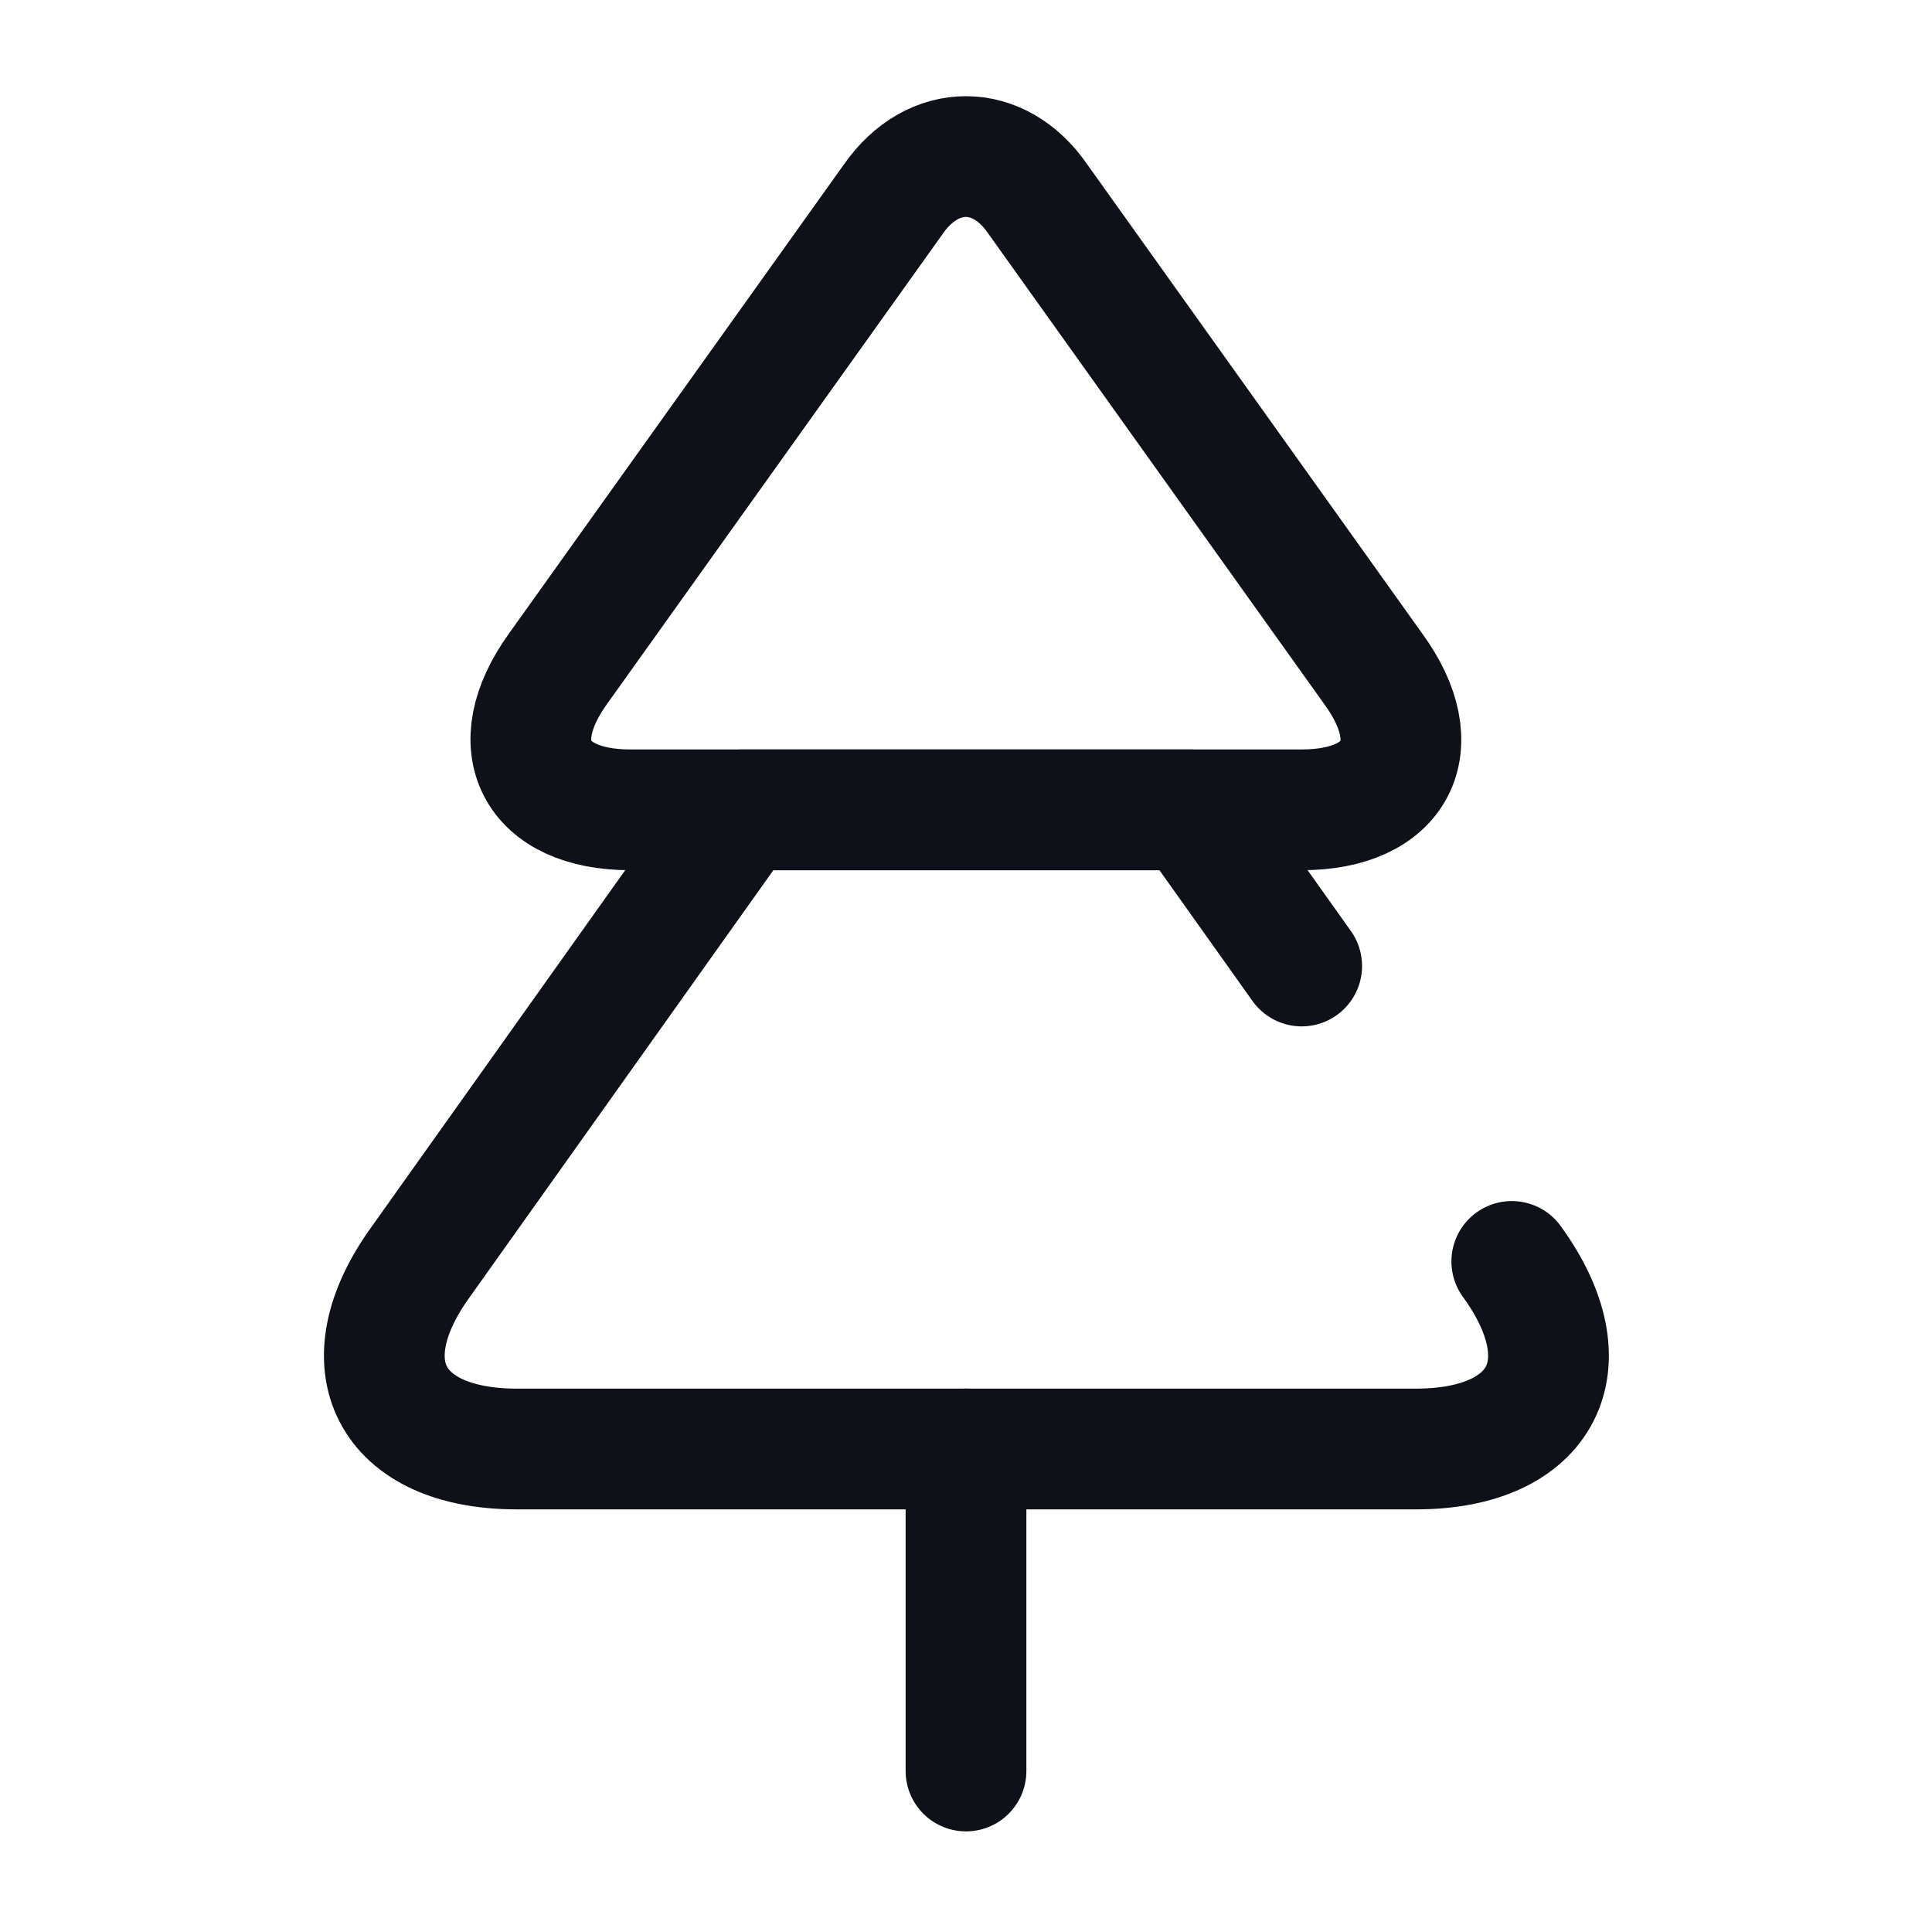 <svg width="24" height="24" viewBox="0 0 24 24" fill="none" xmlns="http://www.w3.org/2000/svg">
<path d="M16.17 10.06H7.83C6.65 10.06 6.24 9.27 6.93 8.31L11.1 2.47C11.59 1.77 12.41 1.77 12.89 2.47L17.06 8.31C17.76 9.27 17.35 10.06 16.17 10.06Z" stroke="#0E1117" stroke-width="1.5" stroke-linecap="round" stroke-linejoin="round"/>
<path d="M18.78 15.67C19.71 16.95 19.17 18 17.59 18H6.42C4.84 18 4.3 16.95 5.23 15.67L9.22 10.06H14.79L16.17 12" stroke="#0E1117" stroke-width="1.5" stroke-linecap="round" stroke-linejoin="round"/>
<path d="M12 22V18" stroke="#0E1117" stroke-width="1.5" stroke-linecap="round" stroke-linejoin="round"/>
</svg>
